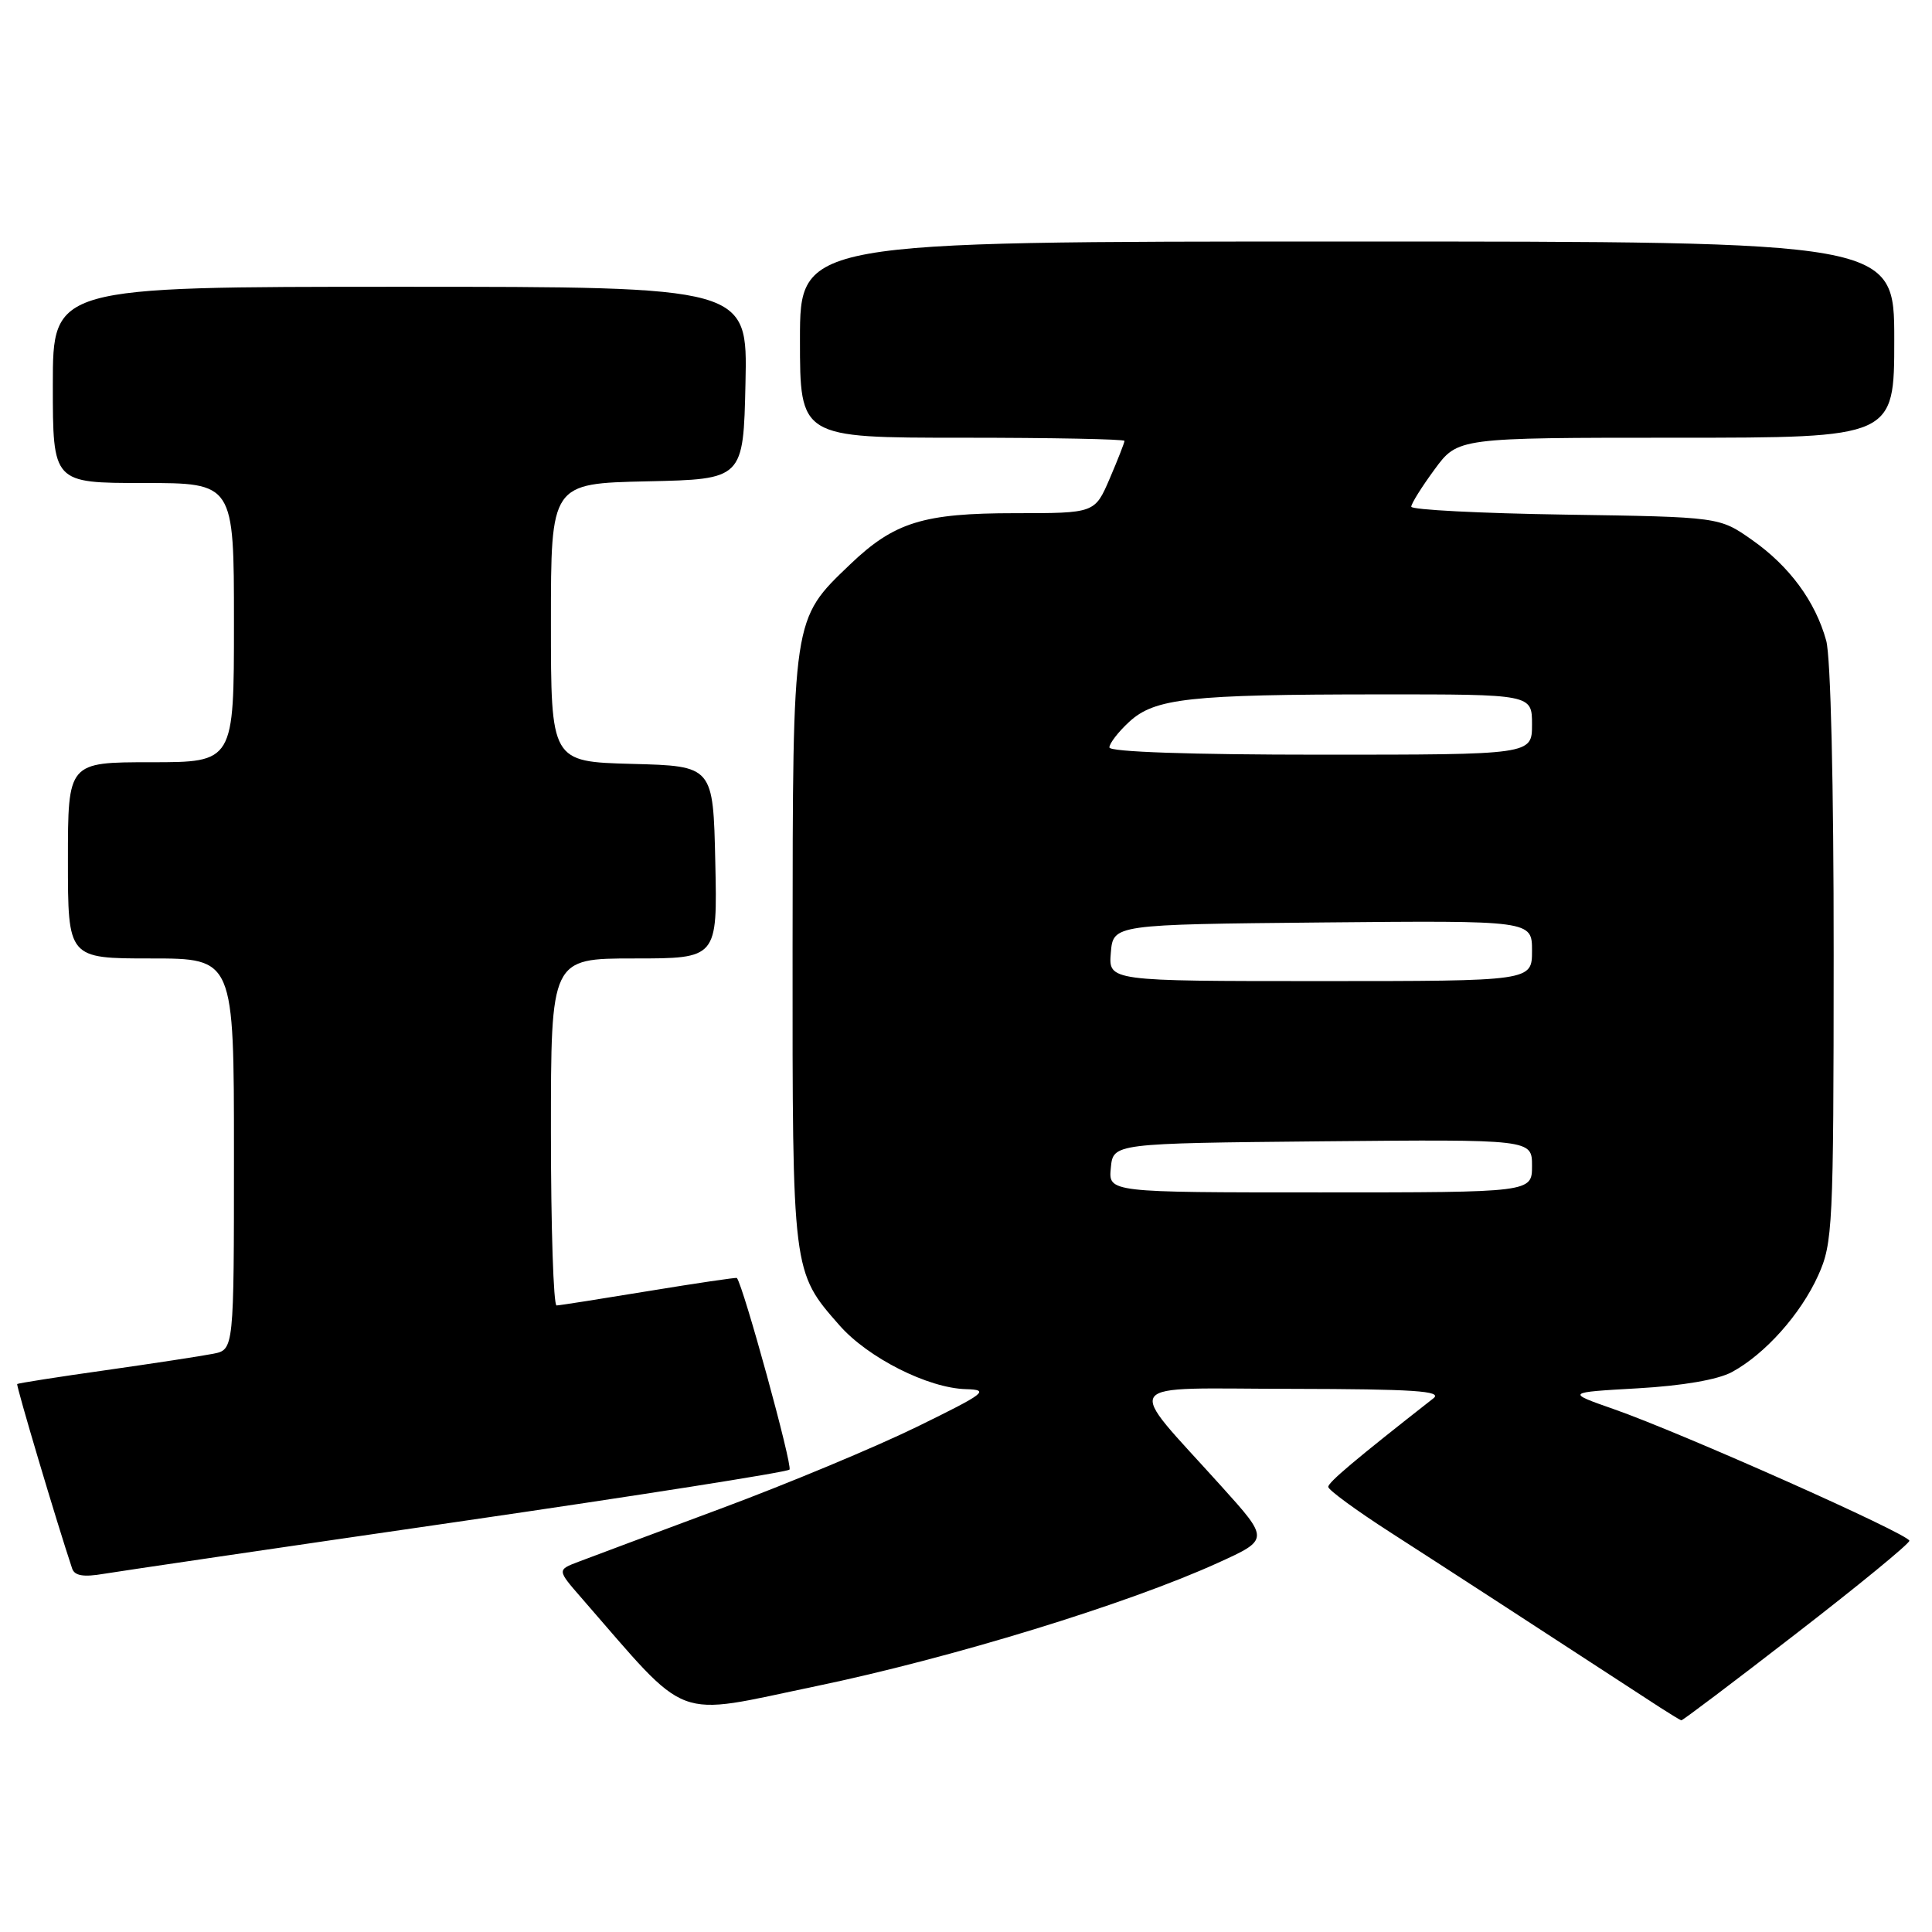 <?xml version="1.0" encoding="UTF-8" standalone="no"?>
<!DOCTYPE svg PUBLIC "-//W3C//DTD SVG 1.1//EN" "http://www.w3.org/Graphics/SVG/1.1/DTD/svg11.dtd" >
<svg xmlns="http://www.w3.org/2000/svg" xmlns:xlink="http://www.w3.org/1999/xlink" version="1.1" viewBox="0 0 256 256">
 <g >
 <path fill="currentColor"
d=" M 238.04 216.43 C 246.27 210.07 253.00 204.55 253.00 204.16 C 253.00 203.30 222.75 189.83 213.84 186.72 C 207.50 184.50 207.50 184.50 217.00 183.96 C 222.95 183.62 227.62 182.82 229.50 181.80 C 233.88 179.42 238.60 174.14 240.92 169.00 C 242.85 164.73 242.96 162.56 242.97 126.50 C 242.98 104.06 242.58 87.02 241.98 84.88 C 240.54 79.68 237.11 75.02 232.15 71.54 C 227.83 68.50 227.83 68.50 207.42 68.19 C 196.19 68.02 187.00 67.55 187.00 67.14 C 187.00 66.73 188.39 64.51 190.09 62.20 C 193.17 58.00 193.17 58.00 222.09 58.00 C 251.00 58.00 251.00 58.00 251.00 45.00 C 251.00 32.00 251.00 32.00 178.50 32.00 C 106.00 32.00 106.00 32.00 106.00 45.00 C 106.00 58.00 106.00 58.00 127.50 58.00 C 139.32 58.00 149.00 58.19 149.00 58.42 C 149.00 58.65 148.12 60.90 147.04 63.42 C 145.07 68.00 145.07 68.00 134.50 68.00 C 122.33 68.00 118.49 69.19 112.63 74.80 C 104.97 82.13 105.05 81.63 105.02 125.63 C 105.00 168.67 104.97 168.49 111.24 175.62 C 115.02 179.92 122.98 183.94 128.00 184.07 C 131.18 184.16 130.59 184.61 121.50 189.06 C 116.00 191.75 104.30 196.63 95.50 199.90 C 86.70 203.18 78.22 206.34 76.66 206.94 C 73.81 208.02 73.81 208.02 77.07 211.76 C 91.61 228.44 88.92 227.42 108.12 223.43 C 126.04 219.70 149.34 212.56 161.35 207.10 C 168.20 203.99 168.20 203.99 161.85 196.95 C 148.90 182.57 147.88 184.00 171.12 184.03 C 187.33 184.06 191.18 184.31 189.94 185.28 C 179.60 193.38 176.00 196.41 176.00 197.02 C 176.00 197.42 179.71 200.14 184.25 203.06 C 191.03 207.42 204.07 215.88 220.00 226.27 C 221.38 227.16 222.63 227.92 222.79 227.95 C 222.95 227.98 229.82 222.80 238.04 216.43 Z  M 60.75 201.63 C 84.53 198.17 104.27 195.07 104.61 194.73 C 105.06 194.27 98.50 170.38 97.64 169.34 C 97.56 169.25 92.33 170.02 86.00 171.06 C 79.67 172.10 74.16 172.97 73.75 172.98 C 73.34 172.99 73.00 162.65 73.00 150.00 C 73.00 127.00 73.00 127.00 84.03 127.00 C 95.06 127.00 95.06 127.00 94.78 114.25 C 94.50 101.50 94.50 101.50 83.75 101.22 C 73.00 100.93 73.00 100.93 73.00 82.50 C 73.00 64.06 73.00 64.06 85.75 63.78 C 98.50 63.50 98.50 63.50 98.78 50.75 C 99.06 38.00 99.06 38.00 53.03 38.00 C 7.00 38.00 7.00 38.00 7.00 51.00 C 7.00 64.00 7.00 64.00 19.00 64.00 C 31.00 64.00 31.00 64.00 31.00 82.50 C 31.00 101.00 31.00 101.00 20.00 101.00 C 9.00 101.00 9.00 101.00 9.00 114.00 C 9.00 127.00 9.00 127.00 20.00 127.00 C 31.00 127.00 31.00 127.00 31.00 152.92 C 31.00 178.84 31.00 178.84 28.25 179.38 C 26.74 179.68 20.32 180.66 14.00 181.56 C 7.68 182.45 2.40 183.28 2.28 183.39 C 2.11 183.56 7.56 201.87 9.56 207.84 C 9.88 208.80 11.07 209.00 13.75 208.54 C 15.81 208.20 36.96 205.08 60.75 201.63 Z  M 147.19 154.75 C 147.50 151.50 147.50 151.50 175.25 151.23 C 203.00 150.97 203.00 150.97 203.00 154.48 C 203.00 158.00 203.00 158.00 174.94 158.00 C 146.87 158.00 146.87 158.00 147.19 154.75 Z  M 147.19 126.25 C 147.50 122.50 147.50 122.50 175.25 122.23 C 203.00 121.97 203.00 121.97 203.00 125.98 C 203.00 130.00 203.00 130.00 174.94 130.00 C 146.88 130.00 146.88 130.00 147.19 126.25 Z  M 147.00 99.04 C 147.00 98.51 148.17 96.99 149.60 95.67 C 153.00 92.52 157.54 92.02 182.75 92.01 C 203.00 92.00 203.00 92.00 203.00 96.00 C 203.00 100.00 203.00 100.00 175.00 100.00 C 157.79 100.00 147.00 99.63 147.00 99.04 Z "/>
</g>
</svg>
